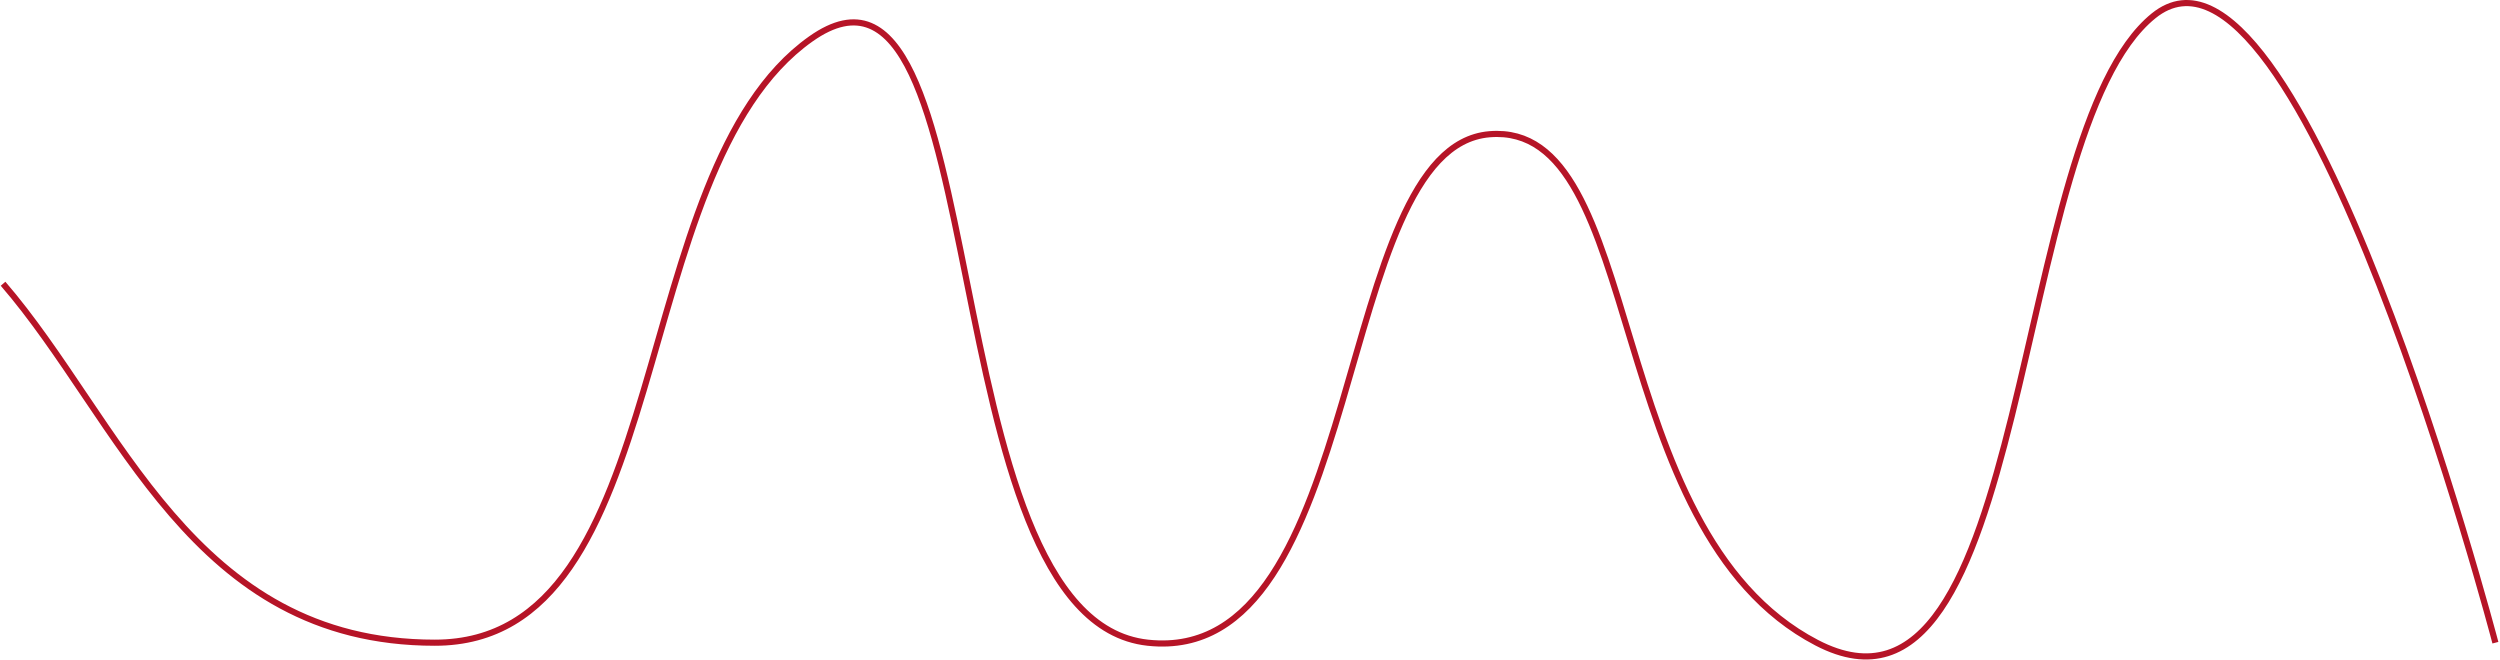 <svg width="815" height="215" viewBox="0 0 815 215" fill="none" xmlns="http://www.w3.org/2000/svg">
<path d="M813.5 209.521C813.5 209.521 749.828 -33.446 702.074 5.157C654.32 43.76 663.115 246.475 592.24 209.521C521.365 172.567 537.244 39.496 485.59 43.76C433.935 48.024 446.24 217.338 374.164 209.521C302.088 201.704 325.595 -30.66 264.33 12.689C203.065 56.039 221.046 209.521 141.762 209.521C62.478 209.521 39.203 136.753 1 92.5" stroke="#B61427" stroke-width="2"/>
</svg>
